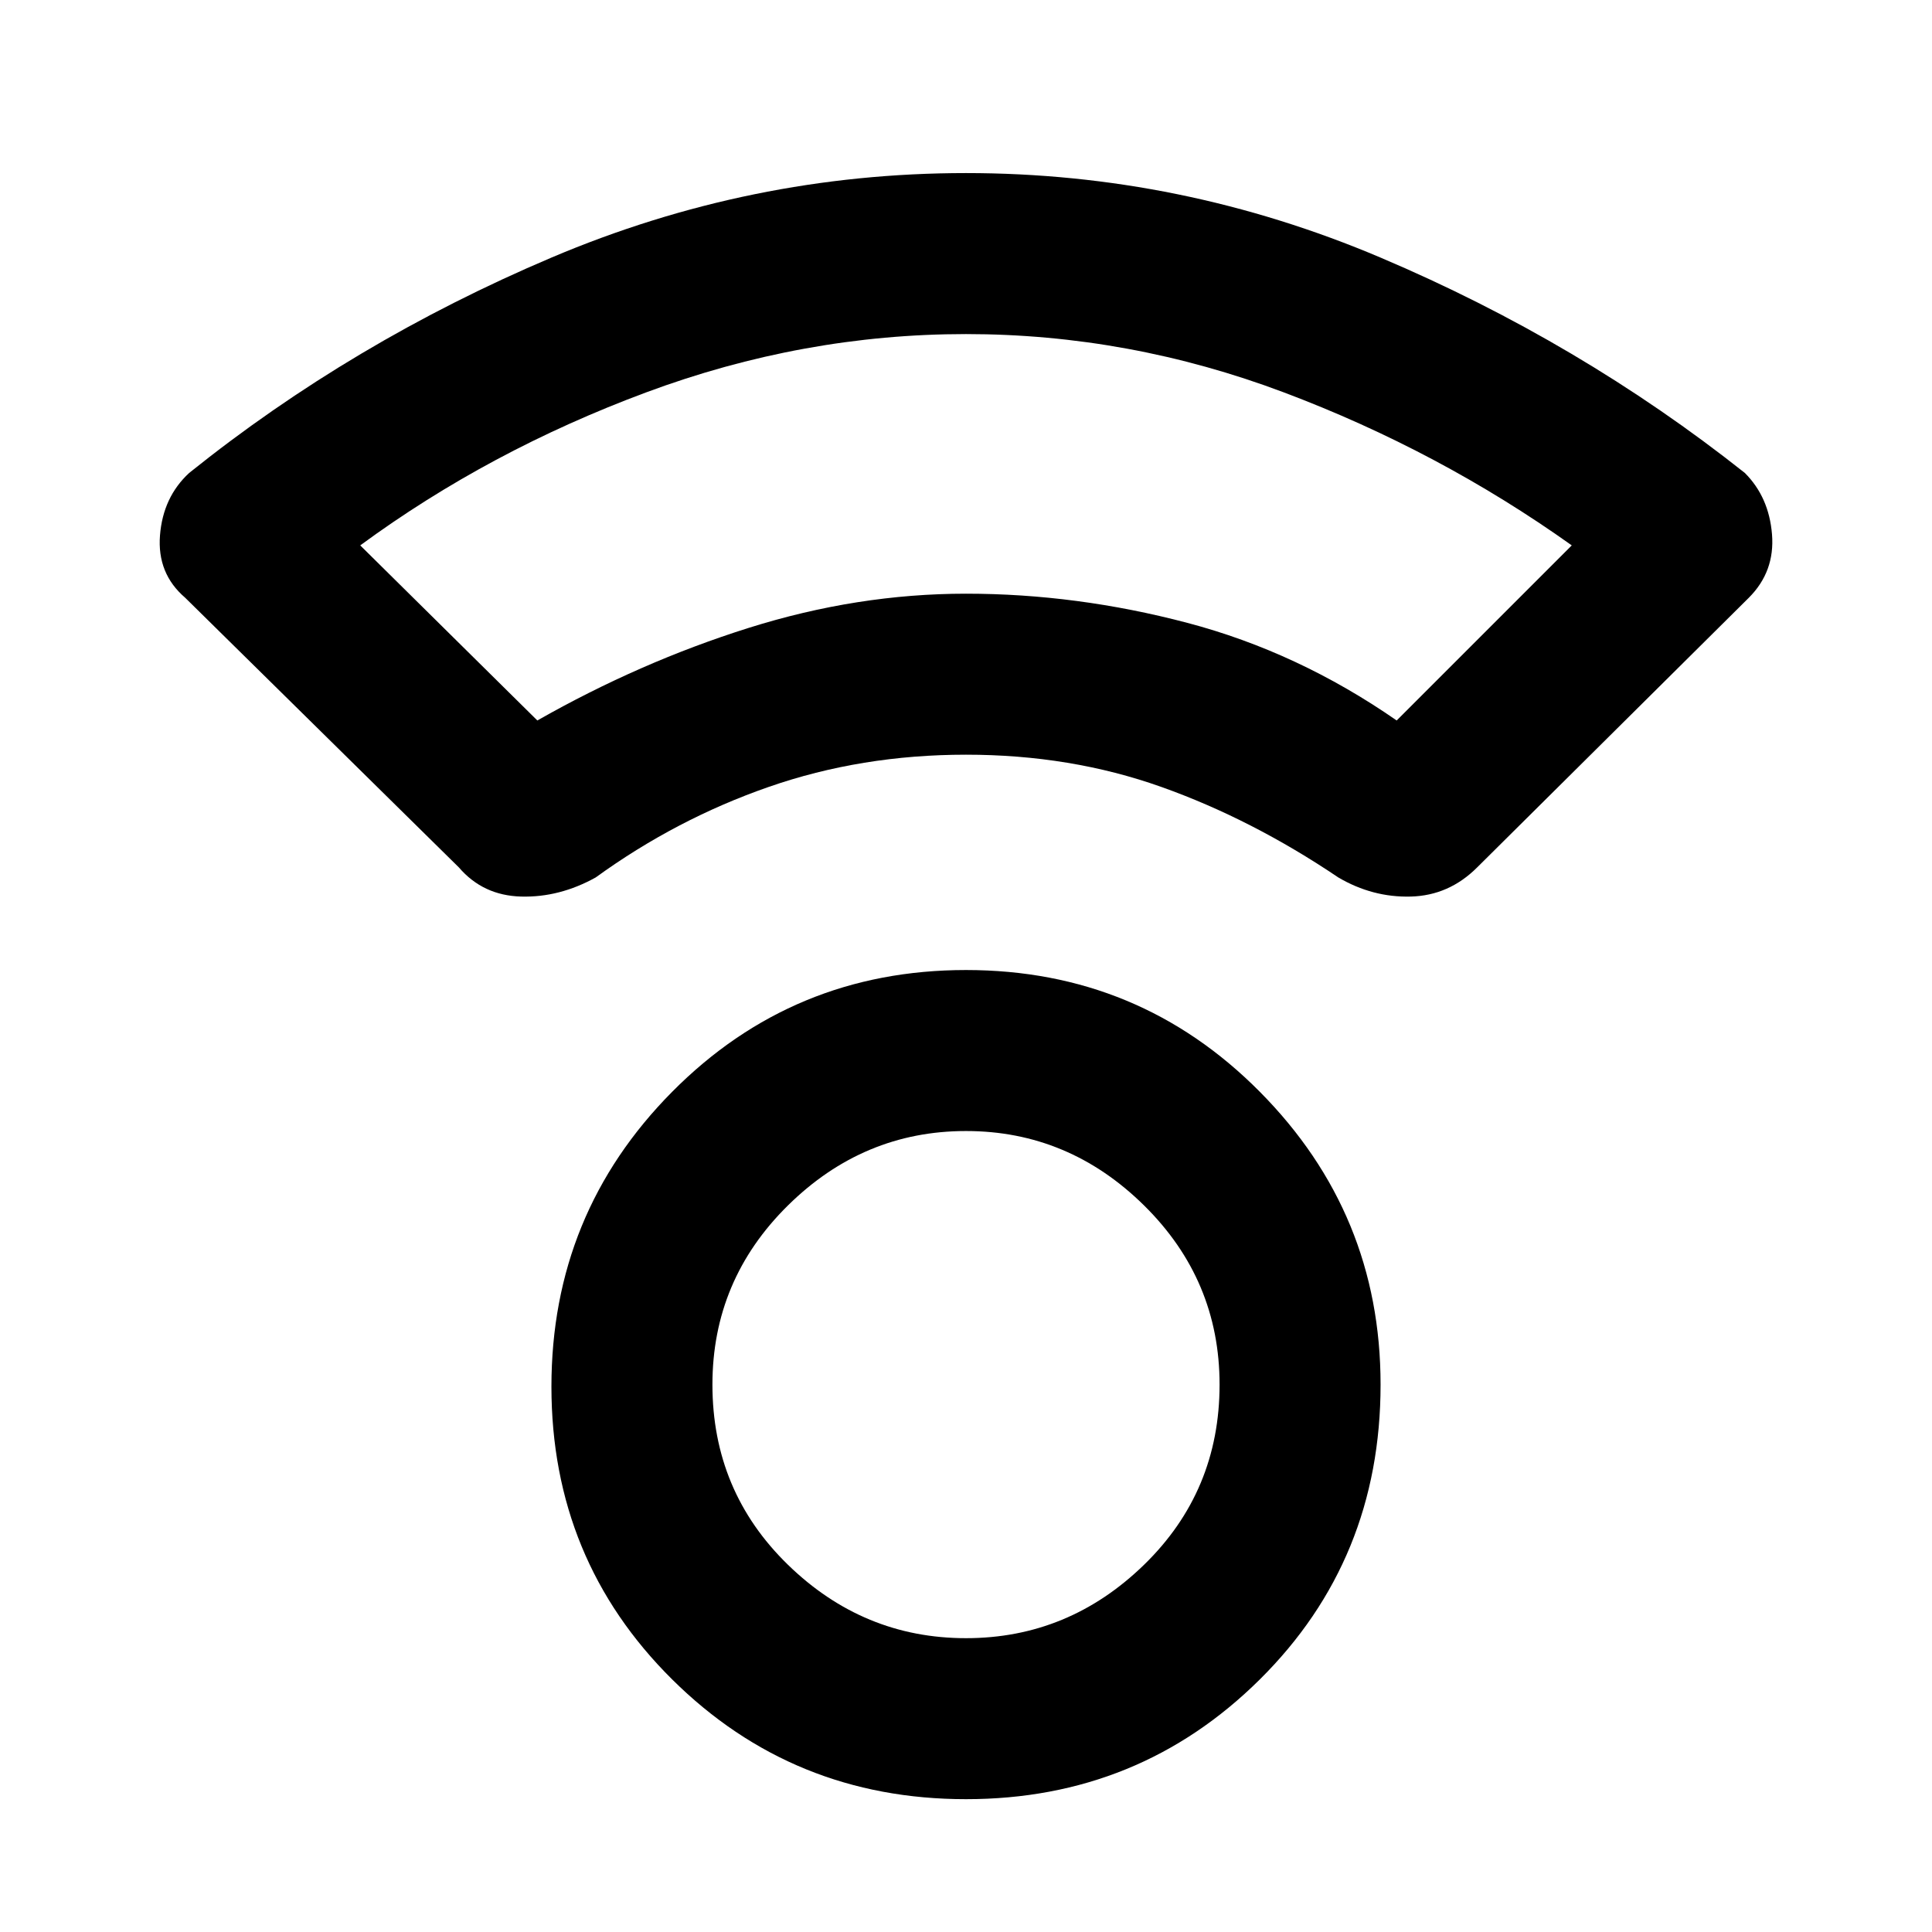 <svg xmlns="http://www.w3.org/2000/svg" height="48" width="48"><path d="M24 44.7Q19.7 44.7 16.7 41.725Q13.7 38.75 13.7 34.45Q13.7 30.15 16.7 27.125Q19.7 24.1 24 24.1Q28.3 24.1 31.3 27.125Q34.3 30.15 34.3 34.4Q34.3 38.75 31.3 41.725Q28.3 44.7 24 44.7ZM24 40.7Q26.55 40.7 28.425 38.875Q30.3 37.05 30.3 34.4Q30.3 31.8 28.425 29.95Q26.55 28.1 24 28.1Q21.45 28.1 19.575 29.95Q17.7 31.8 17.7 34.4Q17.7 37.05 19.575 38.875Q21.45 40.7 24 40.7ZM11.4 21.55 4.6 14.85Q3.9 14.25 3.975 13.3Q4.05 12.35 4.7 11.75Q8.75 8.5 13.7 6.4Q18.65 4.3 24 4.3Q29.35 4.3 34.3 6.4Q39.25 8.5 43.35 11.75Q43.95 12.35 44.025 13.275Q44.1 14.2 43.45 14.85L36.7 21.55Q36 22.25 35.05 22.275Q34.1 22.3 33.25 21.8Q31.1 20.35 28.85 19.55Q26.6 18.75 24 18.75Q21.4 18.75 19.1 19.55Q16.8 20.35 14.8 21.8Q13.9 22.3 12.95 22.275Q12 22.25 11.4 21.55ZM13.35 17.9Q15.9 16.45 18.6 15.6Q21.3 14.75 24 14.75Q26.75 14.75 29.5 15.475Q32.25 16.2 34.7 17.9L39.05 13.55Q35.75 11.2 31.9 9.75Q28.05 8.3 24 8.3Q19.95 8.3 16.05 9.75Q12.15 11.2 8.95 13.55ZM23.95 14.75Q23.95 14.75 23.95 14.75Q23.95 14.75 23.95 14.75Q23.95 14.75 23.95 14.75Q23.95 14.75 23.95 14.75Q23.95 14.75 23.95 14.75Q23.95 14.75 23.95 14.75Q23.95 14.75 23.95 14.75Q23.95 14.75 23.95 14.75ZM24 34.4Q24 34.4 24 34.4Q24 34.4 24 34.4Q24 34.4 24 34.4Q24 34.4 24 34.4Q24 34.4 24 34.4Q24 34.4 24 34.4Q24 34.4 24 34.4Q24 34.4 24 34.4Z"/></svg>